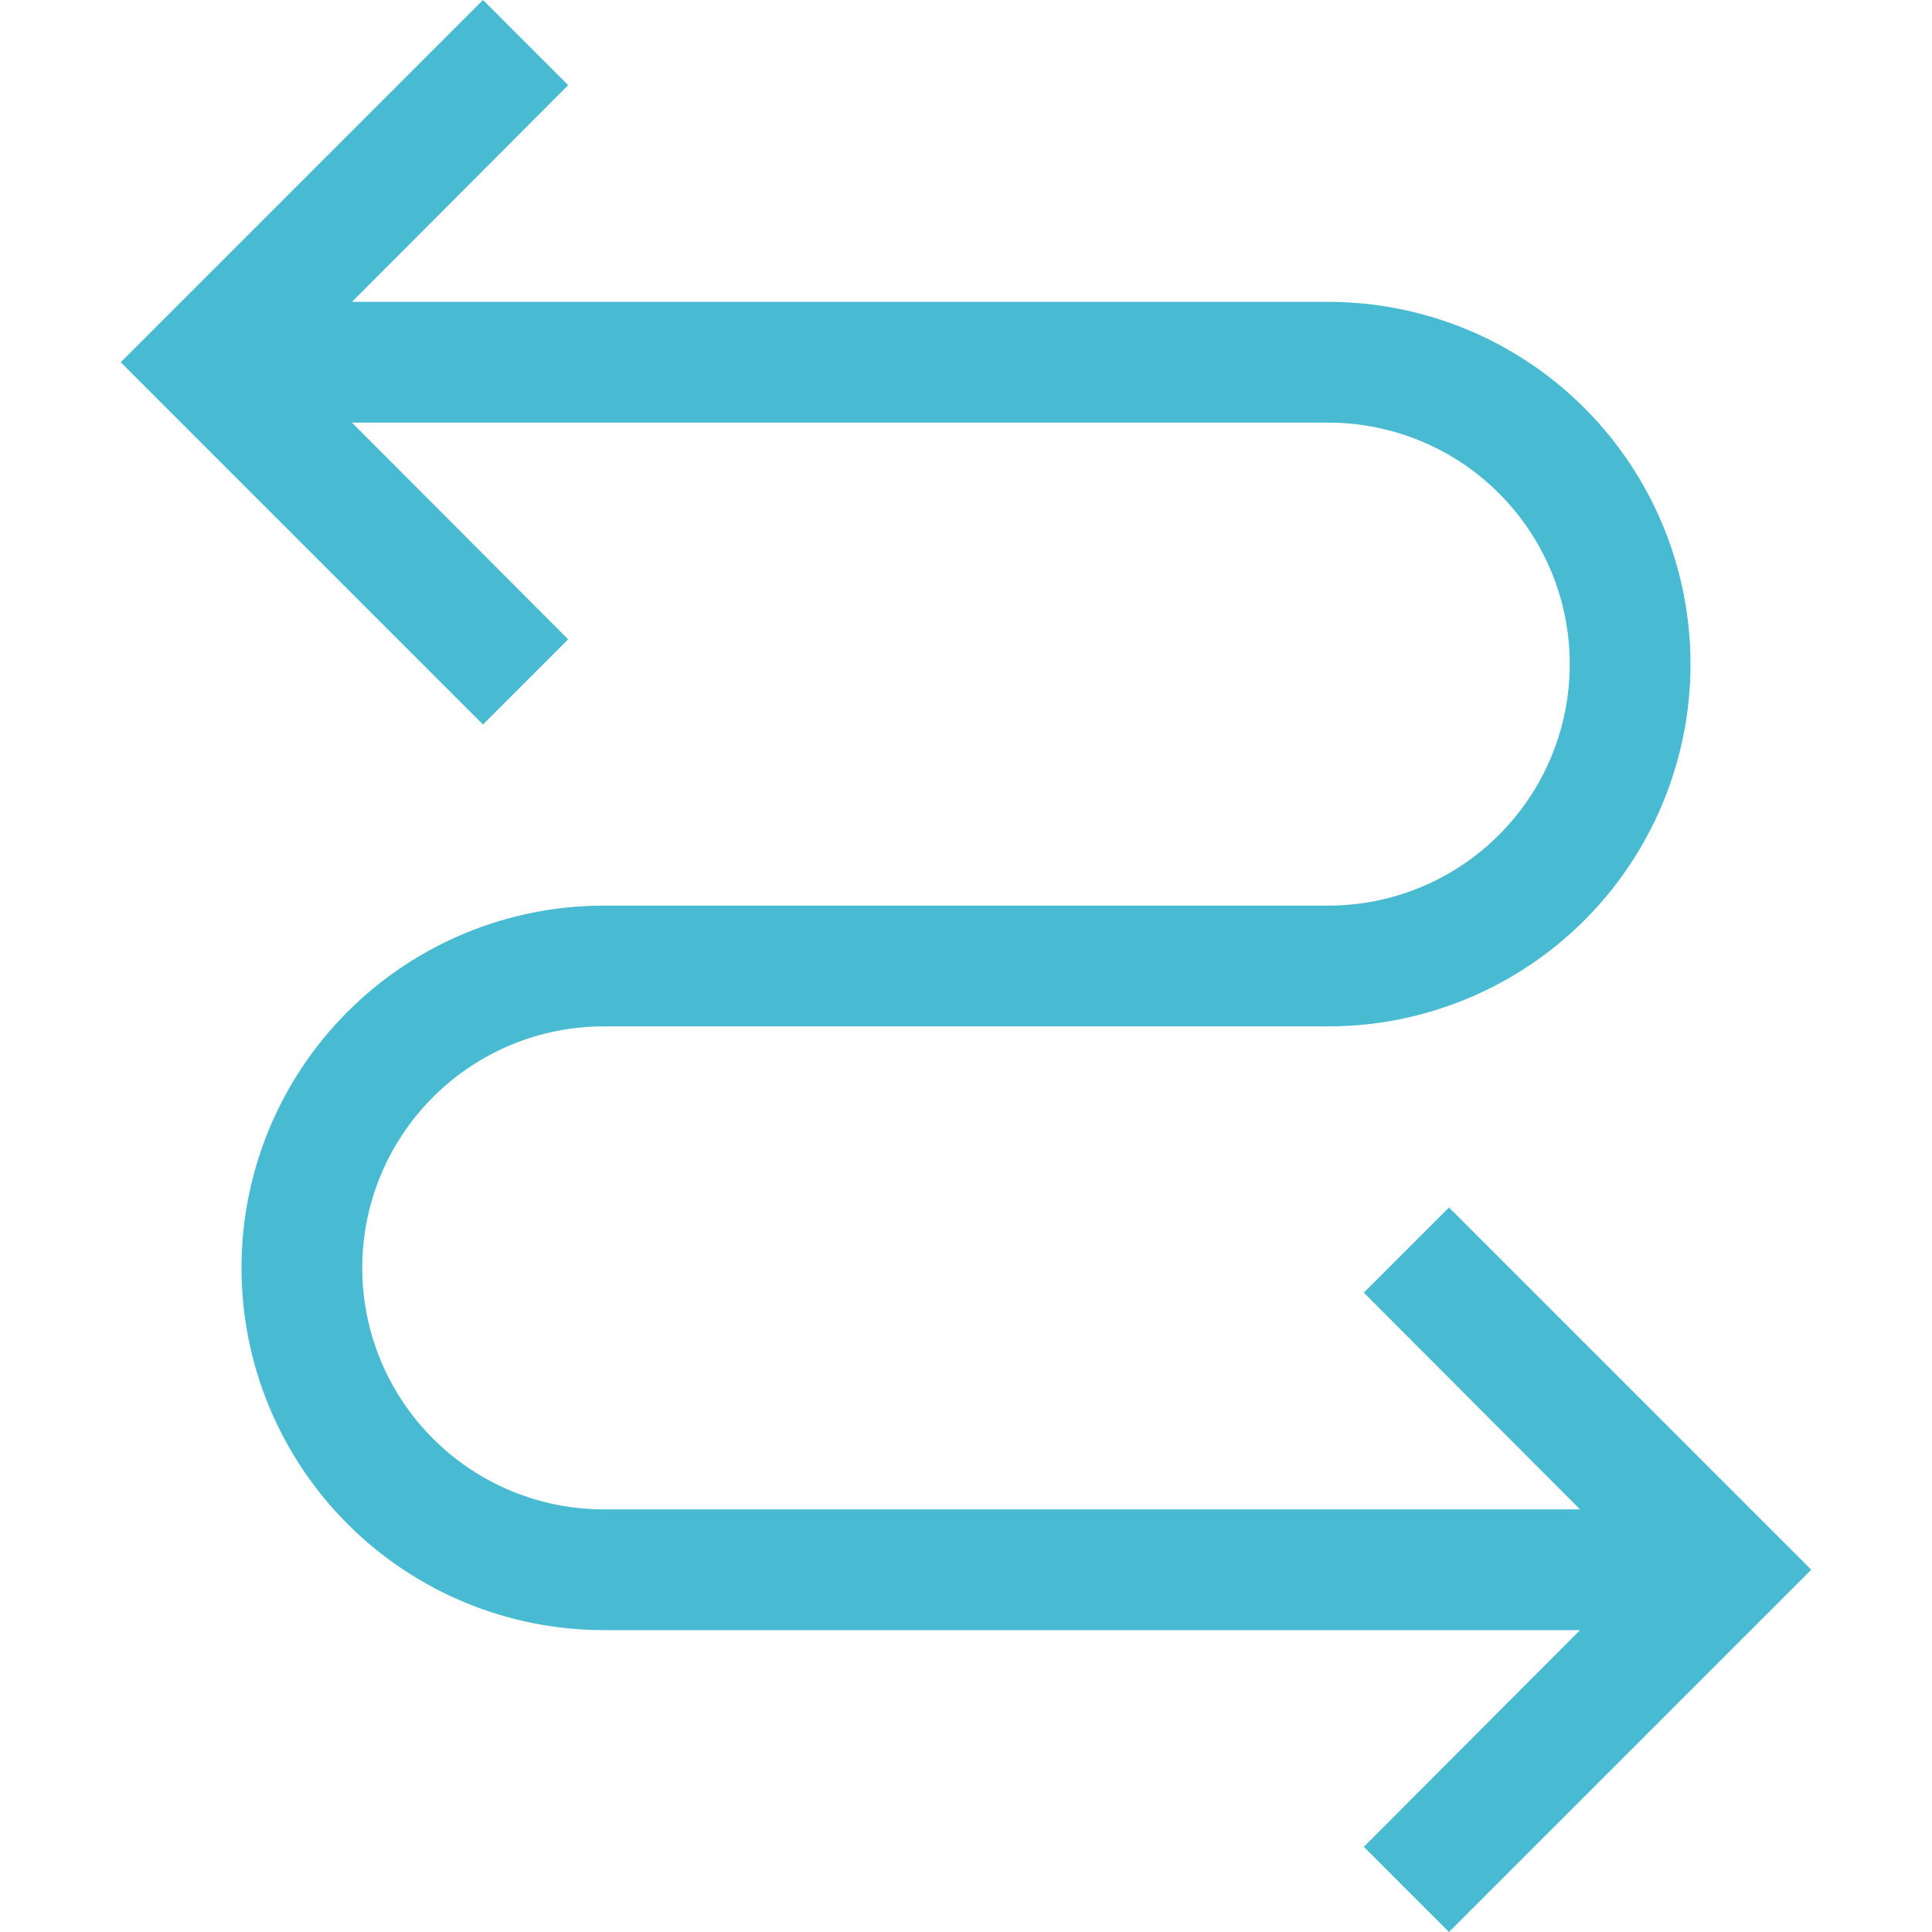 <svg width="24" height="24" viewBox="0 0 24 24" fill="none" xmlns="http://www.w3.org/2000/svg">
<g clip-path="url(#clip0_32_69)">
<path d="M18 15L16.942 16.058L19.628 18.75H7.5C6.704 18.75 5.941 18.434 5.379 17.871C4.816 17.309 4.5 16.546 4.5 15.75C4.5 14.954 4.816 14.191 5.379 13.629C5.941 13.066 6.704 12.75 7.5 12.75H16.5C17.694 12.75 18.838 12.276 19.682 11.432C20.526 10.588 21 9.443 21 8.25C21 7.057 20.526 5.912 19.682 5.068C18.838 4.224 17.694 3.75 16.5 3.75H4.372L7.058 1.058L6 0L1.5 4.5L6 9L7.058 7.942L4.372 5.25H16.5C17.296 5.25 18.059 5.566 18.621 6.129C19.184 6.691 19.5 7.454 19.5 8.25C19.5 9.046 19.184 9.809 18.621 10.371C18.059 10.934 17.296 11.25 16.5 11.25H7.5C6.307 11.25 5.162 11.724 4.318 12.568C3.474 13.412 3 14.556 3 15.75C3 16.944 3.474 18.088 4.318 18.932C5.162 19.776 6.307 20.25 7.5 20.25H19.628L16.942 22.942L18 24L22.5 19.5L18 15Z" fill="#48BBD3"/>
</g>
<defs>
<clipPath id="clip0_32_69">
<rect width="24" height="24" fill="white"/>
</clipPath>
</defs>
</svg>
